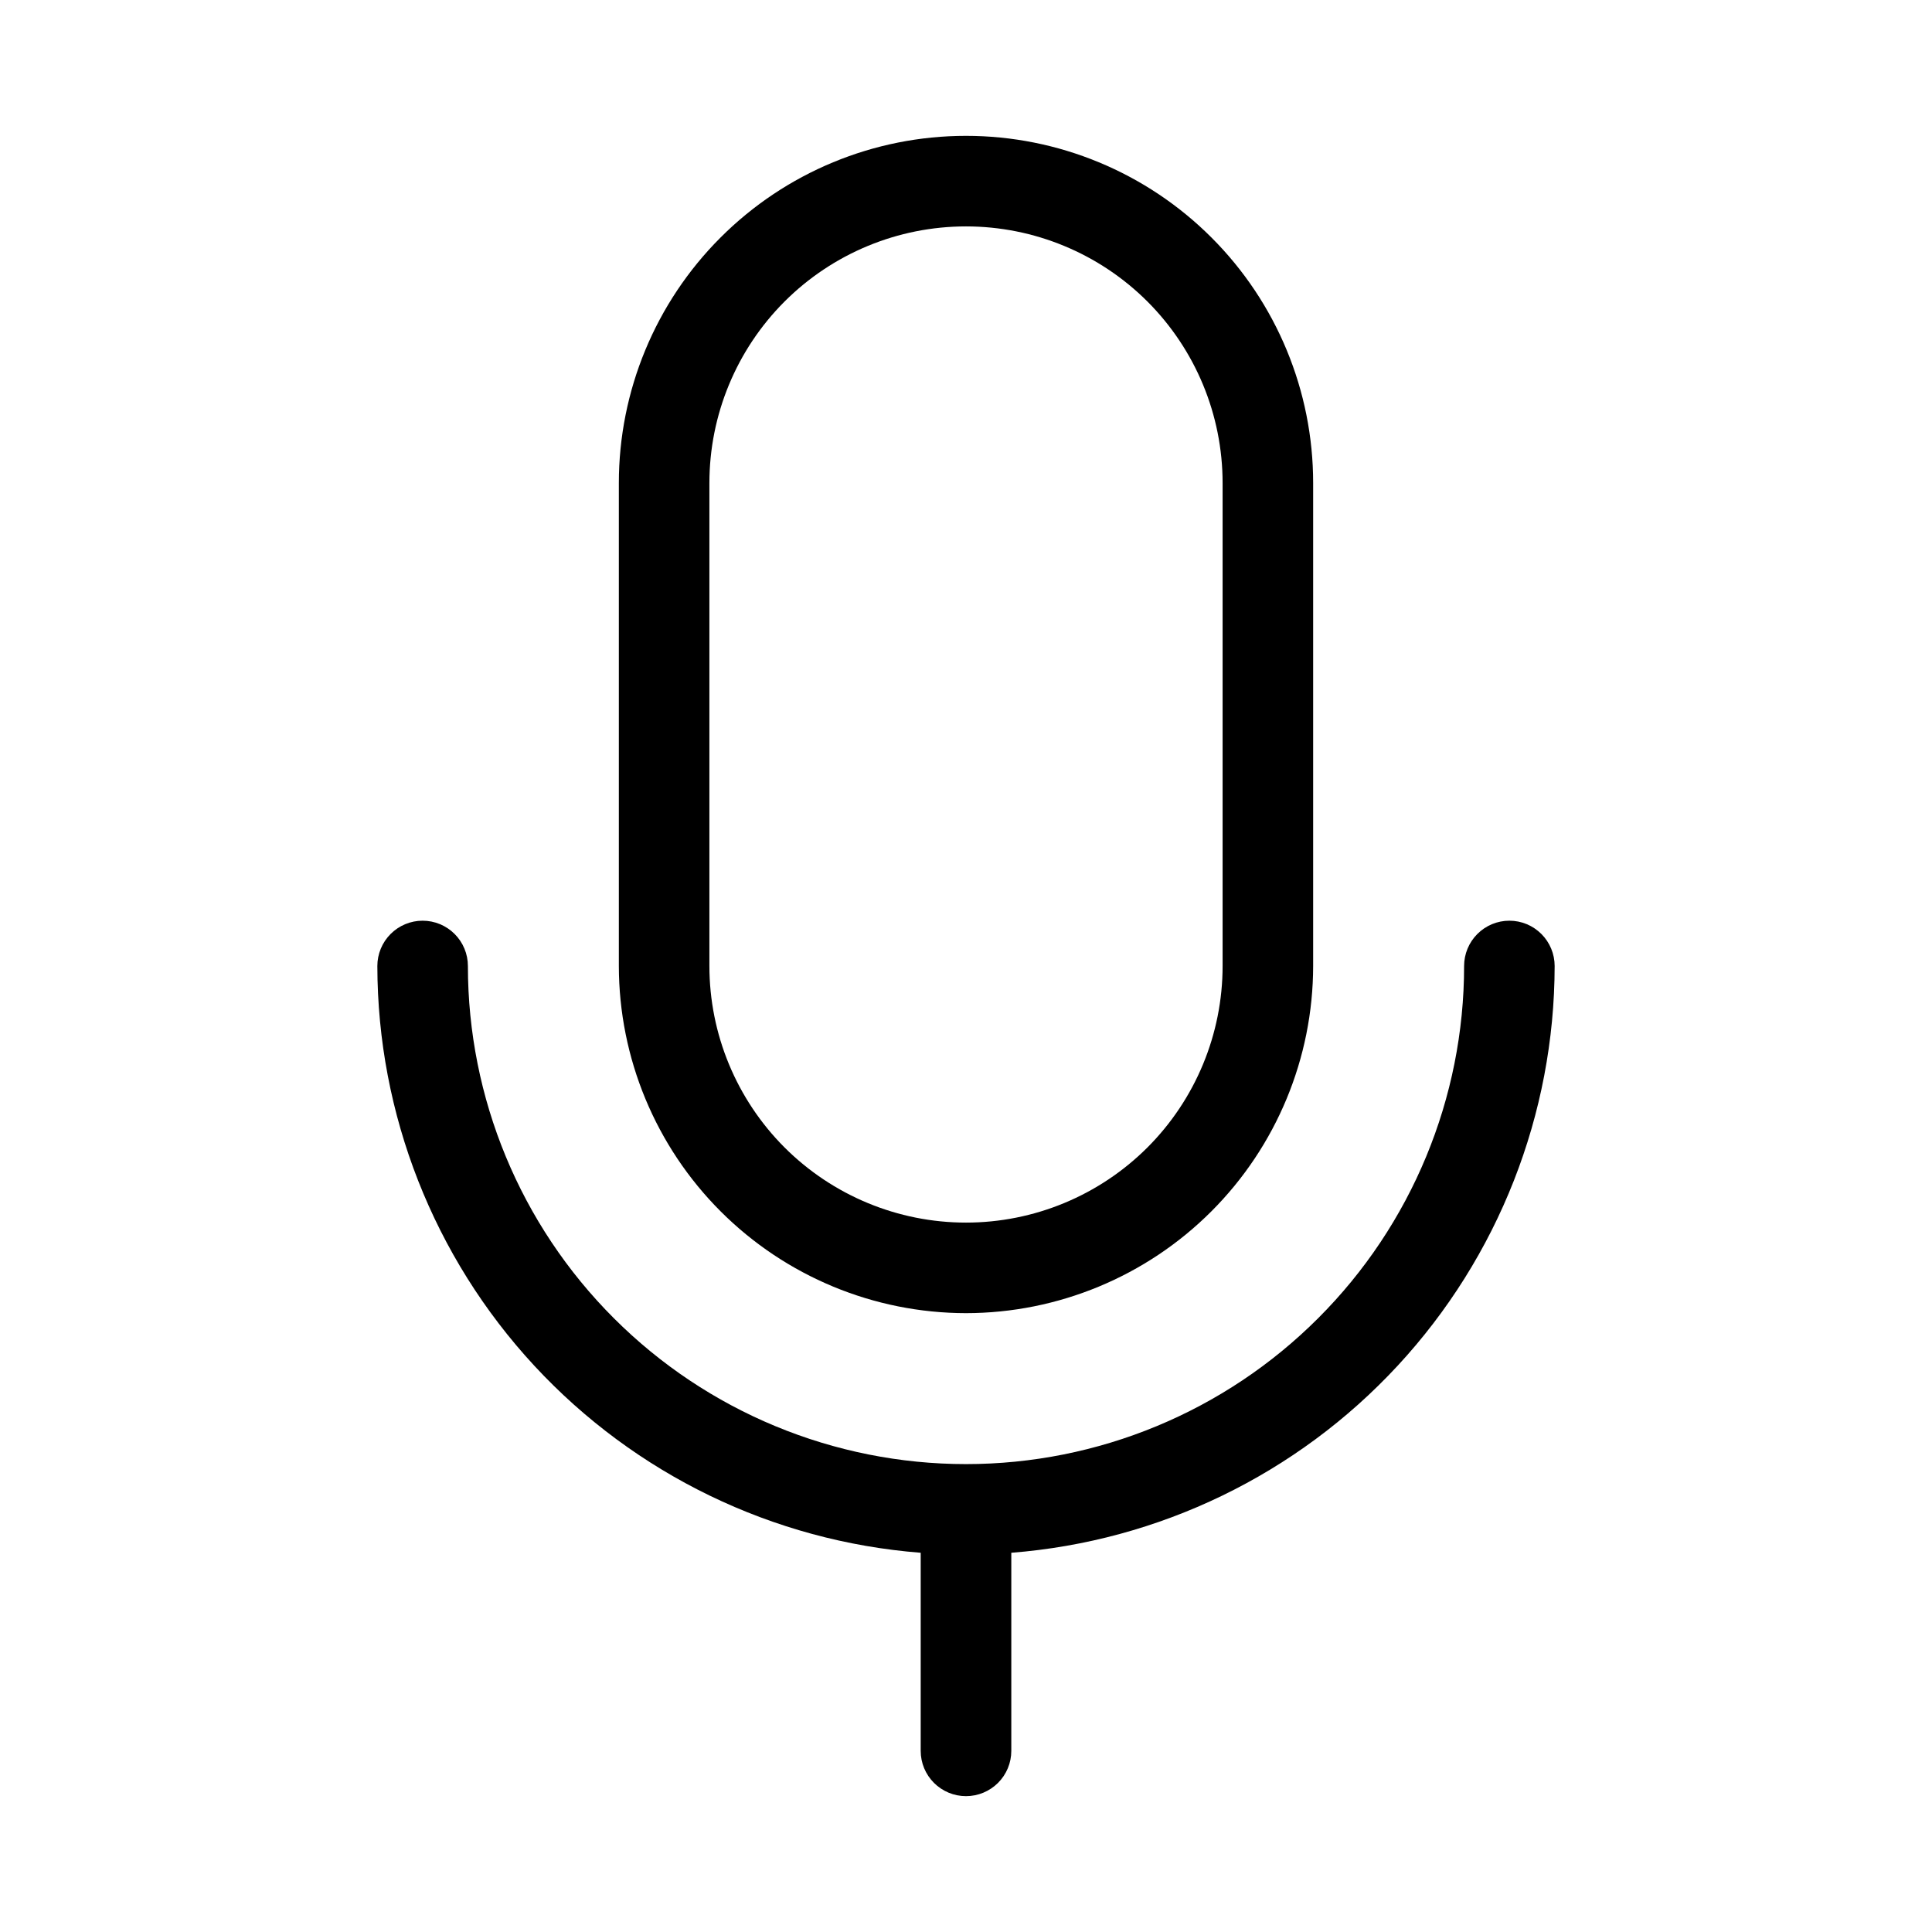 <svg width="38" height="38" viewBox="0 0 38 38" fill="none" xmlns="http://www.w3.org/2000/svg">
<path d="M19 25.828C20.81 25.826 22.546 25.106 23.826 23.826C25.106 22.546 25.826 20.81 25.828 19V9.5C25.828 7.689 25.109 5.952 23.828 4.672C22.548 3.391 20.811 2.672 19 2.672C17.189 2.672 15.452 3.391 14.172 4.672C12.891 5.952 12.172 7.689 12.172 9.5V19C12.174 20.81 12.894 22.546 14.174 23.826C15.454 25.106 17.19 25.826 19 25.828ZM13.953 9.5C13.953 8.161 14.485 6.878 15.431 5.931C16.378 4.985 17.662 4.453 19 4.453C20.338 4.453 21.622 4.985 22.569 5.931C23.515 6.878 24.047 8.161 24.047 9.5V19C24.047 20.338 23.515 21.622 22.569 22.569C21.622 23.515 20.338 24.047 19 24.047C17.662 24.047 16.378 23.515 15.431 22.569C14.485 21.622 13.953 20.338 13.953 19V9.5ZM19.891 30.541V34.438C19.891 34.674 19.797 34.9 19.63 35.067C19.463 35.234 19.236 35.328 19 35.328C18.764 35.328 18.537 35.234 18.37 35.067C18.203 34.9 18.109 34.674 18.109 34.438V30.541C15.203 30.314 12.489 29 10.508 26.861C8.528 24.722 7.426 21.915 7.422 19C7.422 18.764 7.516 18.537 7.683 18.37C7.85 18.203 8.076 18.109 8.312 18.109C8.549 18.109 8.775 18.203 8.942 18.37C9.109 18.537 9.203 18.764 9.203 19C9.203 21.598 10.235 24.09 12.073 25.927C13.91 27.765 16.402 28.797 19 28.797C21.598 28.797 24.09 27.765 25.927 25.927C27.765 24.09 28.797 21.598 28.797 19C28.797 18.764 28.891 18.537 29.058 18.37C29.225 18.203 29.451 18.109 29.688 18.109C29.924 18.109 30.15 18.203 30.317 18.37C30.484 18.537 30.578 18.764 30.578 19C30.574 21.915 29.472 24.722 27.491 26.861C25.511 29 22.797 30.314 19.891 30.541Z" fill="black"/>
</svg>
